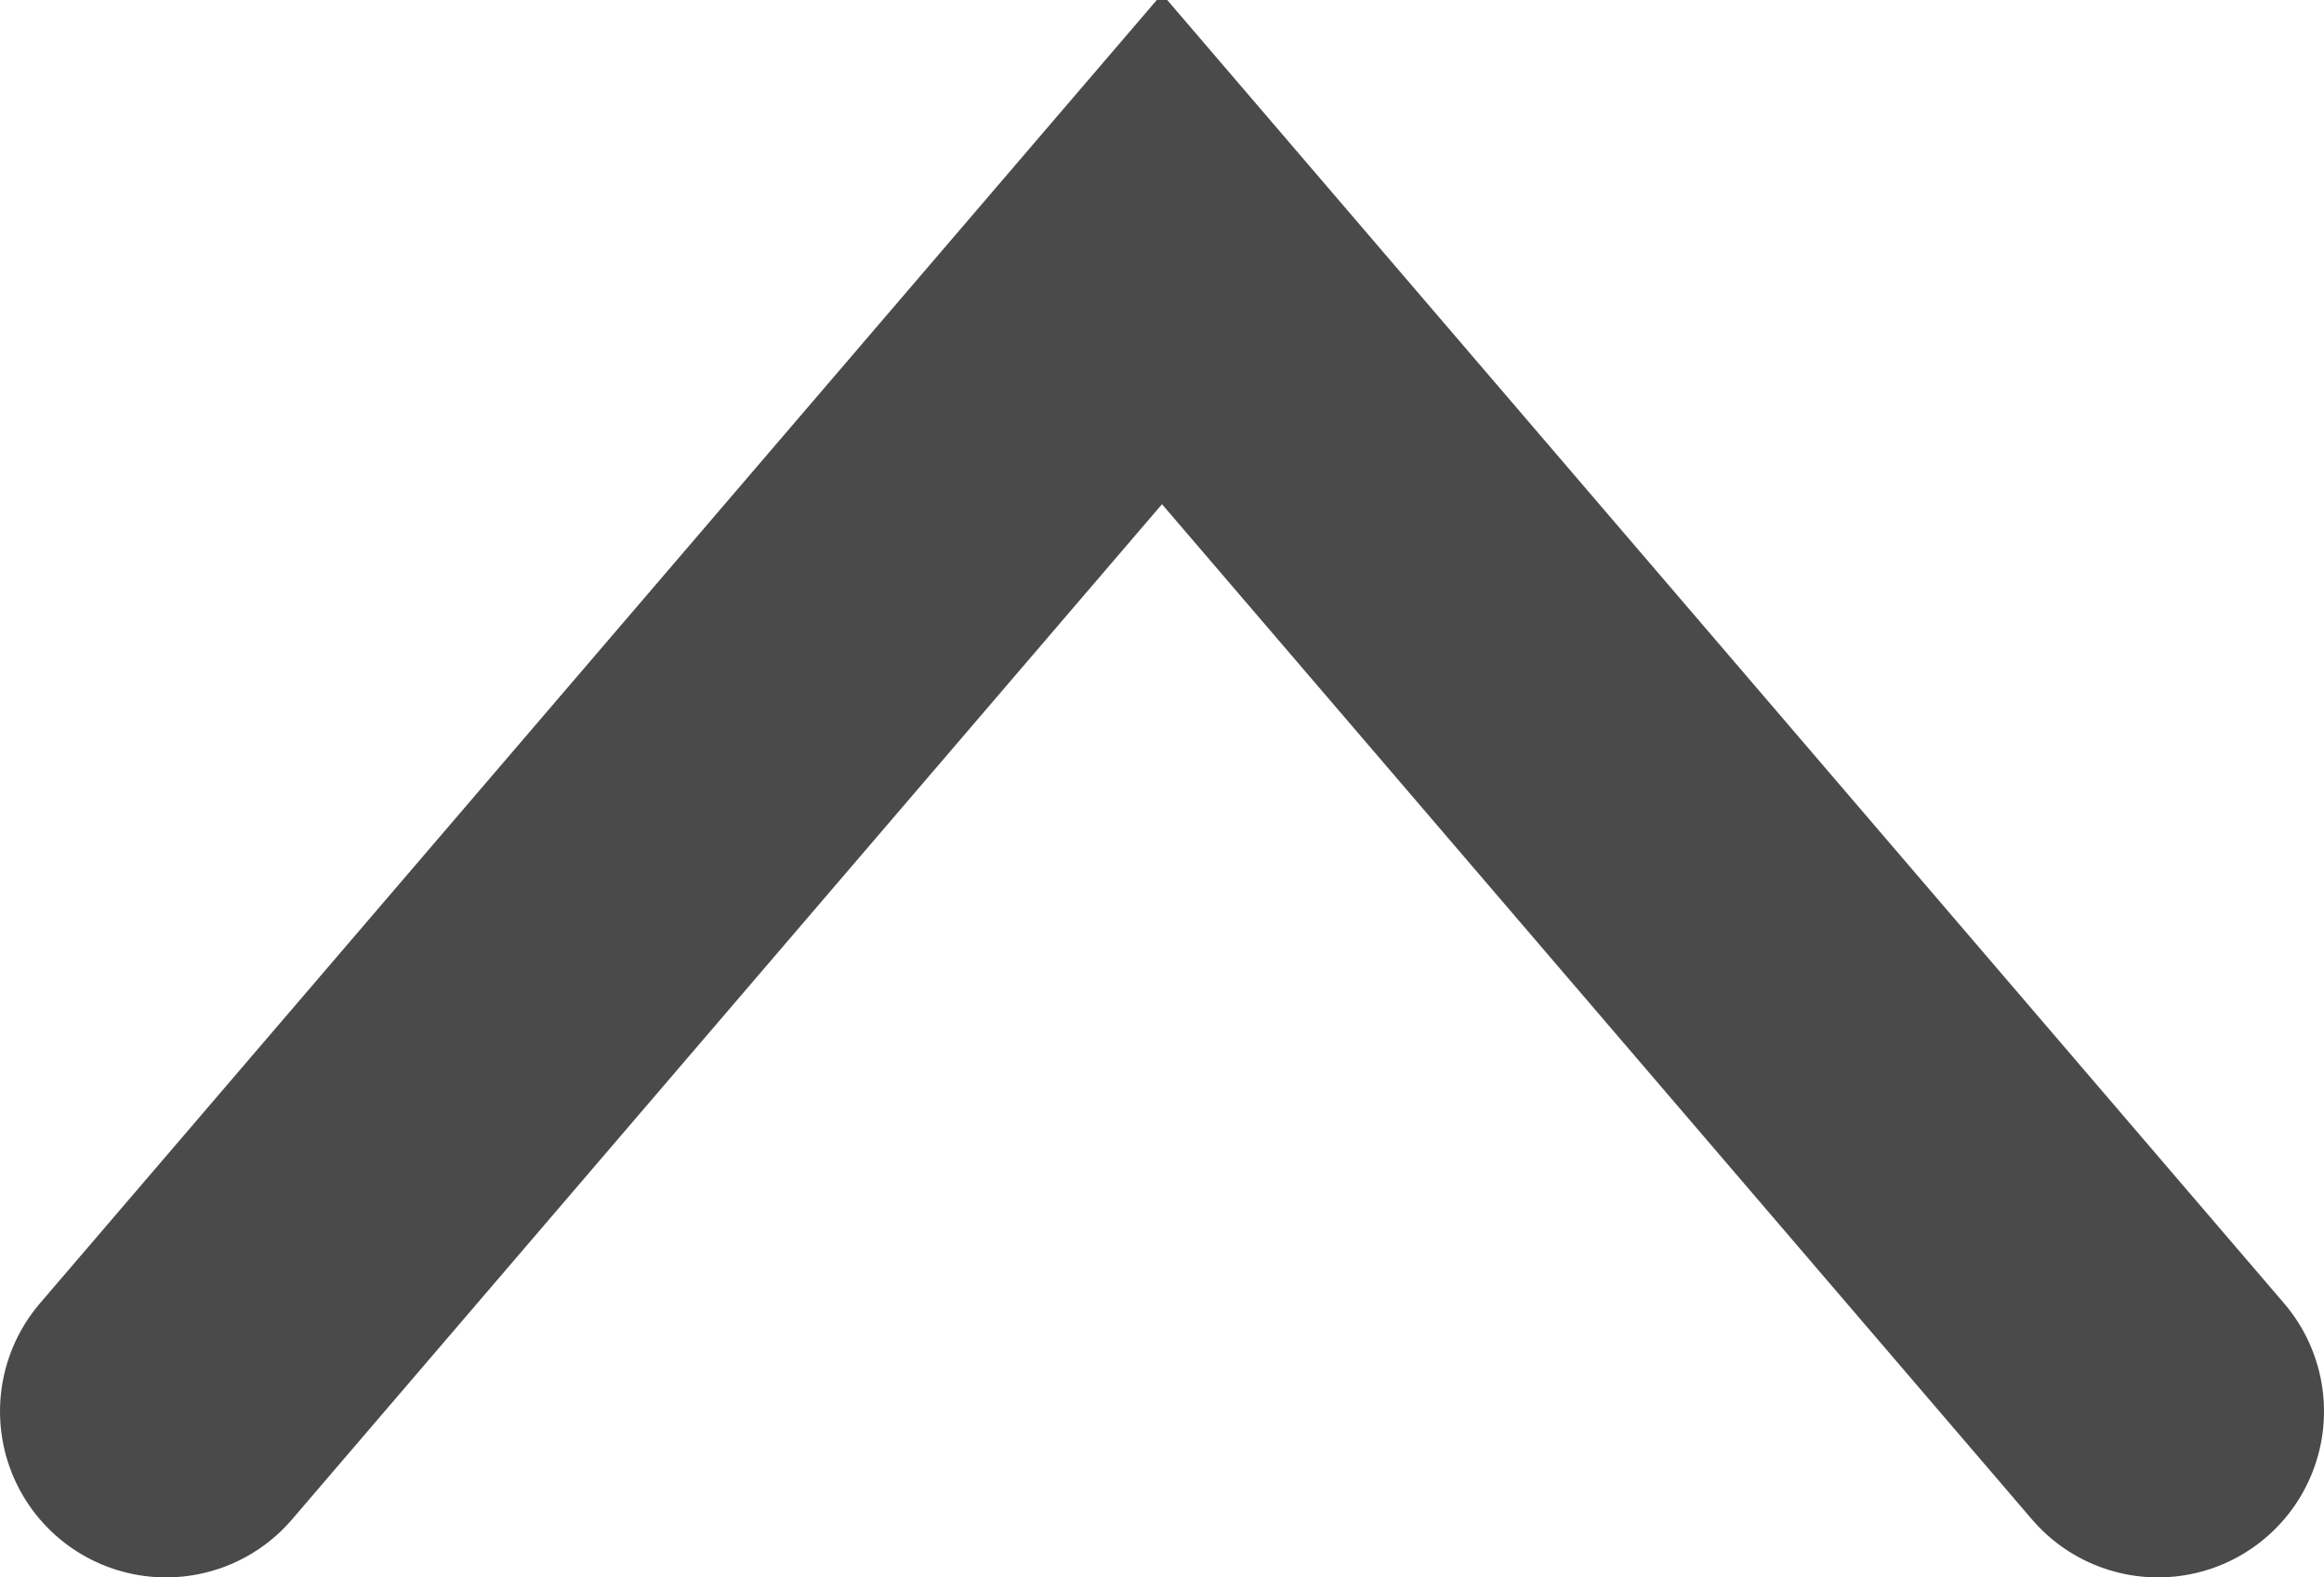 <?xml version="1.0" encoding="utf-8"?>
<!-- Generator: Adobe Illustrator 23.0.6, SVG Export Plug-In . SVG Version: 6.00 Build 0)  -->
<svg version="1.1" id="icon" xmlns="http://www.w3.org/2000/svg" xmlns:xlink="http://www.w3.org/1999/xlink" x="0px" y="0px"
	 viewBox="0 0 14 9.5" enable-background="new 0 0 14 9.5" xml:space="preserve">
<polyline id="arrow" fill="none" stroke="#4A4A4A" stroke-width="2" stroke-linecap="round" points="1,8.5 7,1.5 13,8.5 "/>
</svg>
